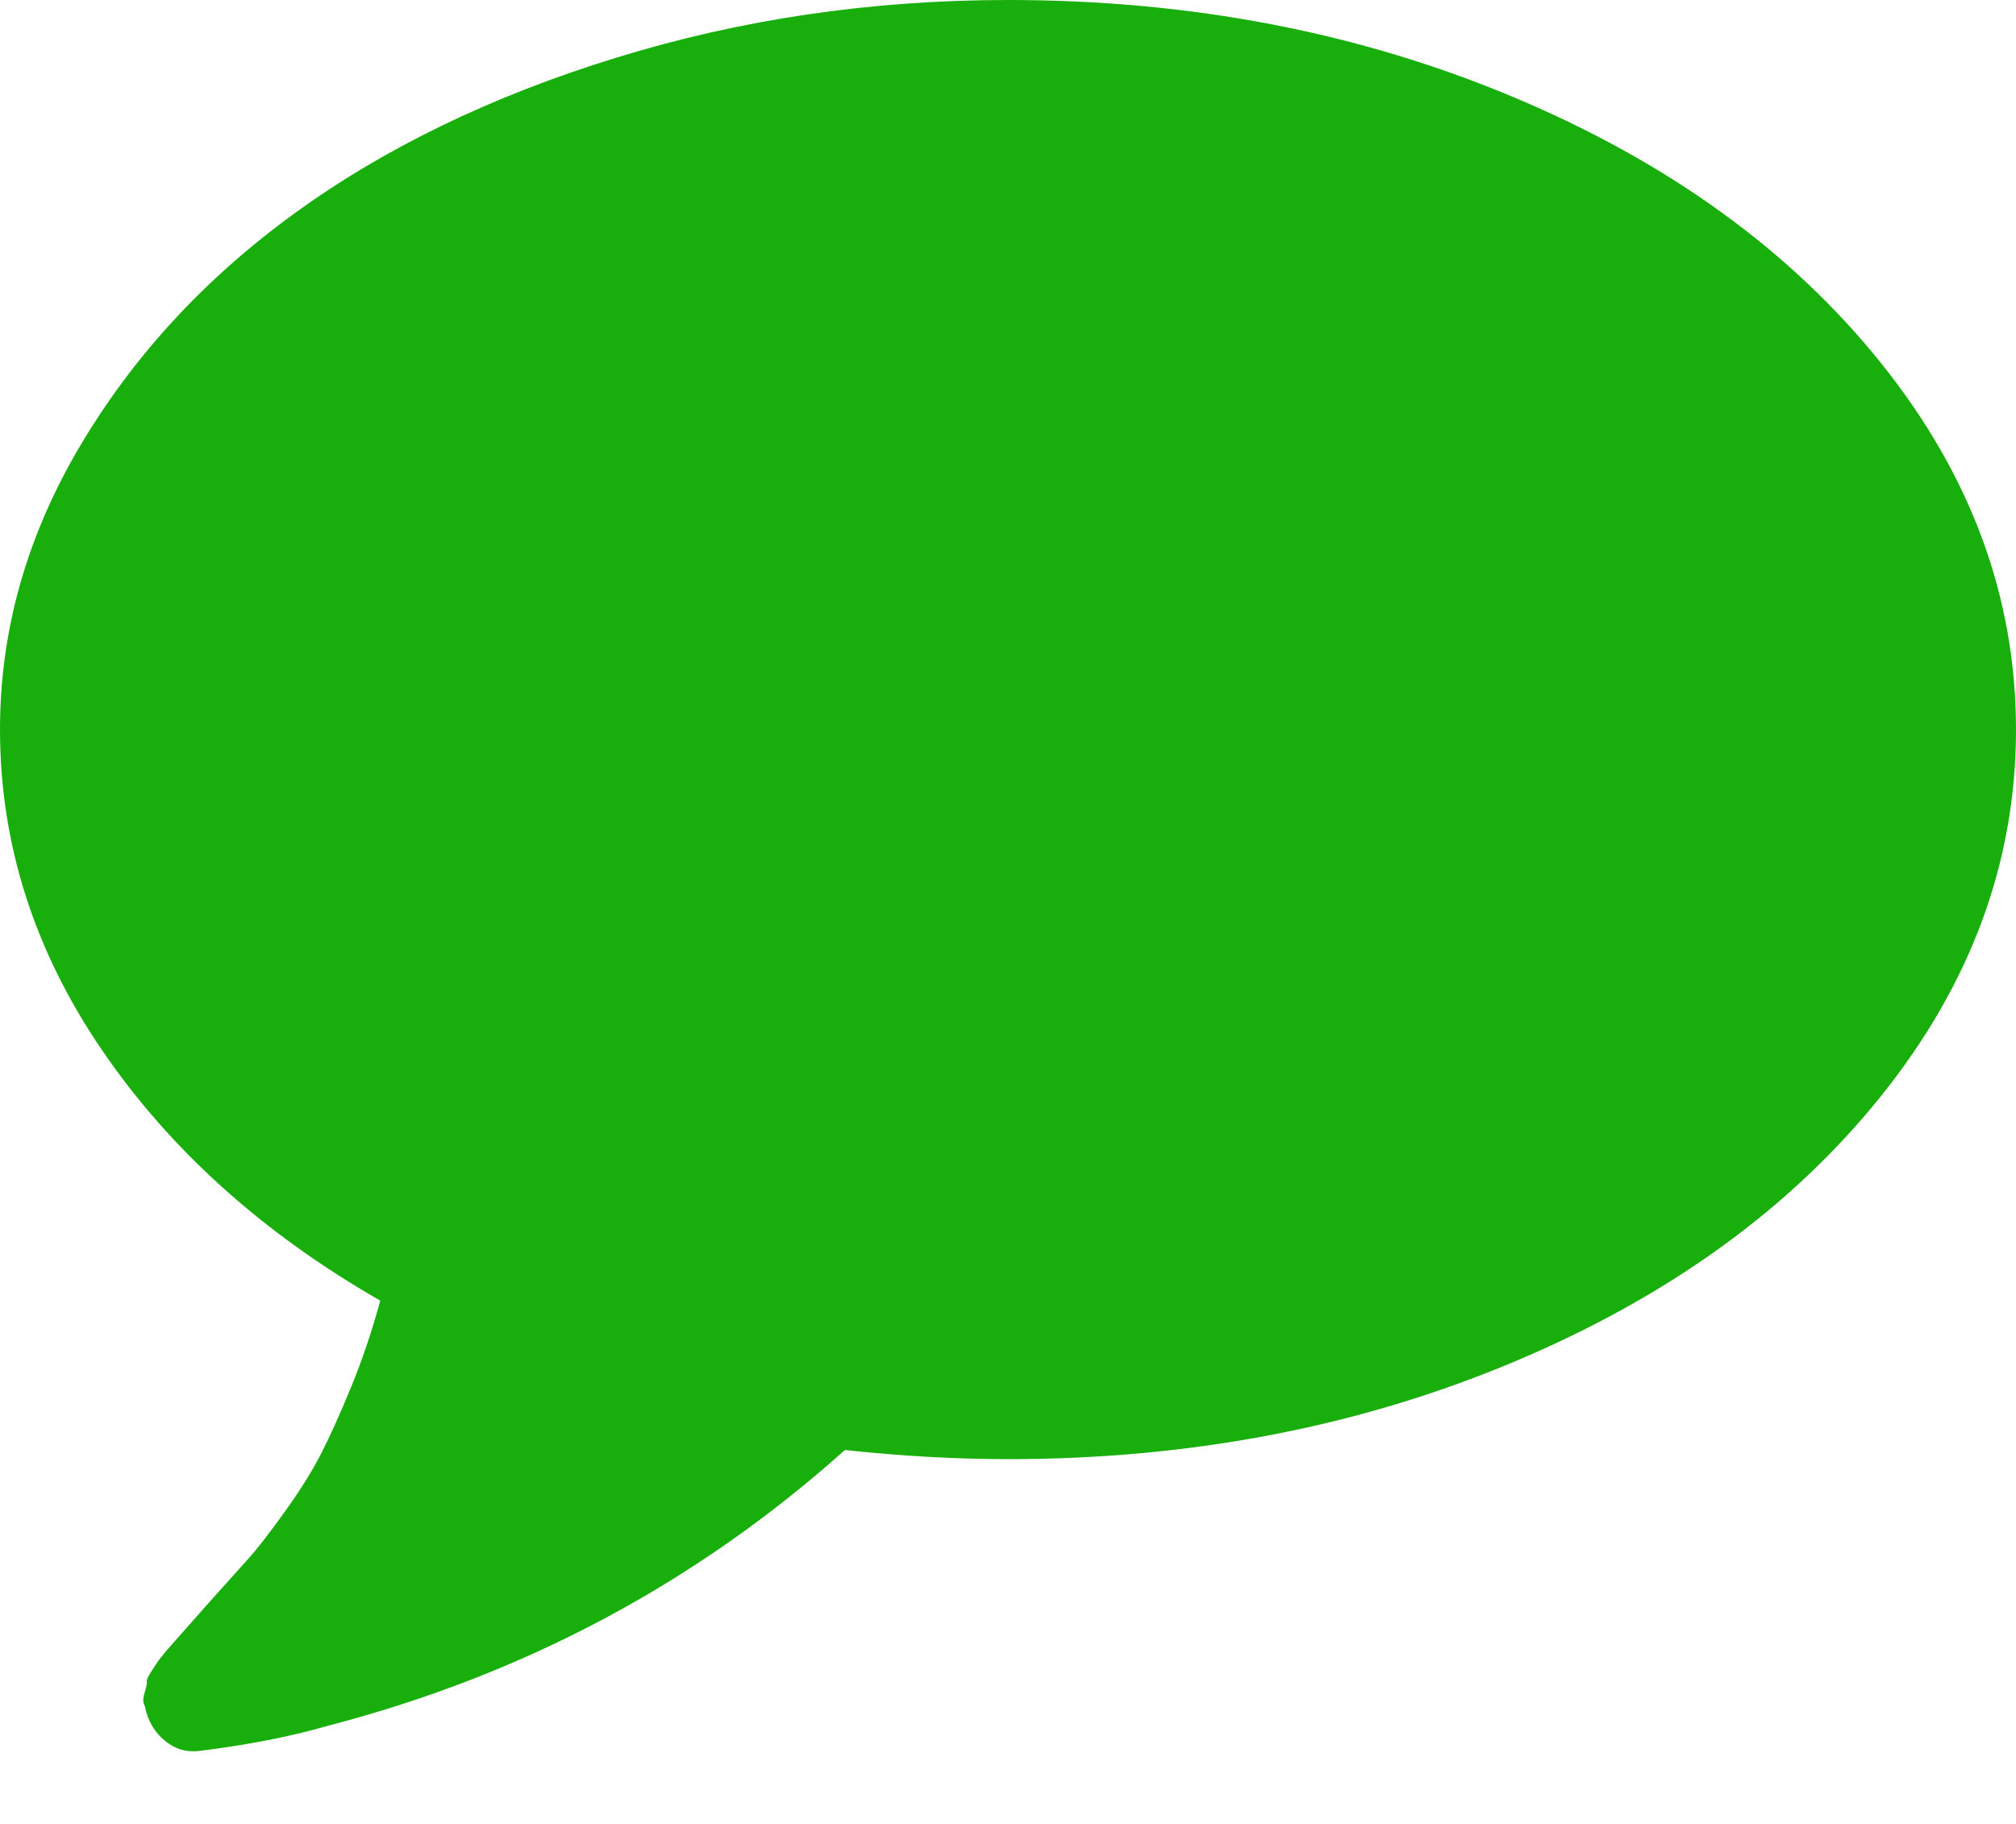 <?xml version="1.0" encoding="UTF-8"?>
<svg width="21px" height="19px" viewBox="0 0 21 19" version="1.1" xmlns="http://www.w3.org/2000/svg" xmlns:xlink="http://www.w3.org/1999/xlink">
    <!-- Generator: Sketch 43.2 (39069) - http://www.bohemiancoding.com/sketch -->
    <title>comment</title>
    <desc>Created with Sketch.</desc>
    <defs></defs>
    <g id="Page-1" stroke="none" stroke-width="1" fill="none" fill-rule="evenodd">
        <g id="Desktop" transform="translate(-1174, -302)" fill-rule="nonzero" fill="#18AF0C">
            <g id="widget-init" transform="translate(939, 91)">
                <g id="add-recommendation" transform="translate(0, 8)">
                    <g id="share" transform="translate(45, 195)">
                        <g id="comment" transform="translate(190, 8)">
                            <path d="M21,7.6 C21,8.977 20.531,10.25 19.594,11.418 C18.656,12.586 17.383,13.508 15.773,14.185 C14.164,14.862 12.406,15.2 10.5,15.2 C9.953,15.2 9.387,15.168 8.801,15.105 C7.254,16.49 5.457,17.448 3.41,17.979 C3.027,18.09 2.582,18.177 2.074,18.24 C1.941,18.256 1.822,18.22 1.717,18.133 C1.611,18.046 1.543,17.931 1.512,17.789 L1.512,17.777 C1.488,17.745 1.486,17.698 1.506,17.634 C1.525,17.571 1.533,17.531 1.529,17.516 C1.525,17.5 1.543,17.462 1.582,17.403 L1.652,17.296 L1.734,17.195 L1.828,17.088 C1.883,17.025 2.004,16.888 2.191,16.678 C2.379,16.469 2.514,16.318 2.596,16.227 C2.678,16.136 2.799,15.98 2.959,15.758 C3.119,15.536 3.246,15.335 3.34,15.152 C3.434,14.97 3.539,14.737 3.656,14.452 C3.773,14.167 3.875,13.866 3.961,13.549 C2.734,12.845 1.768,11.974 1.061,10.937 C0.354,9.9 0,8.787 0,7.6 C0,6.571 0.277,5.587 0.832,4.649 C1.387,3.711 2.133,2.901 3.07,2.221 C4.008,1.54 5.125,0.999 6.422,0.6 C7.719,0.2 9.078,0 10.5,0 C12.406,0 14.164,0.338 15.773,1.015 C17.383,1.692 18.656,2.614 19.594,3.782 C20.531,4.95 21,6.223 21,7.6 Z" id="Shape"></path>
                        </g>
                    </g>
                </g>
            </g>
        </g>
    </g>
</svg>